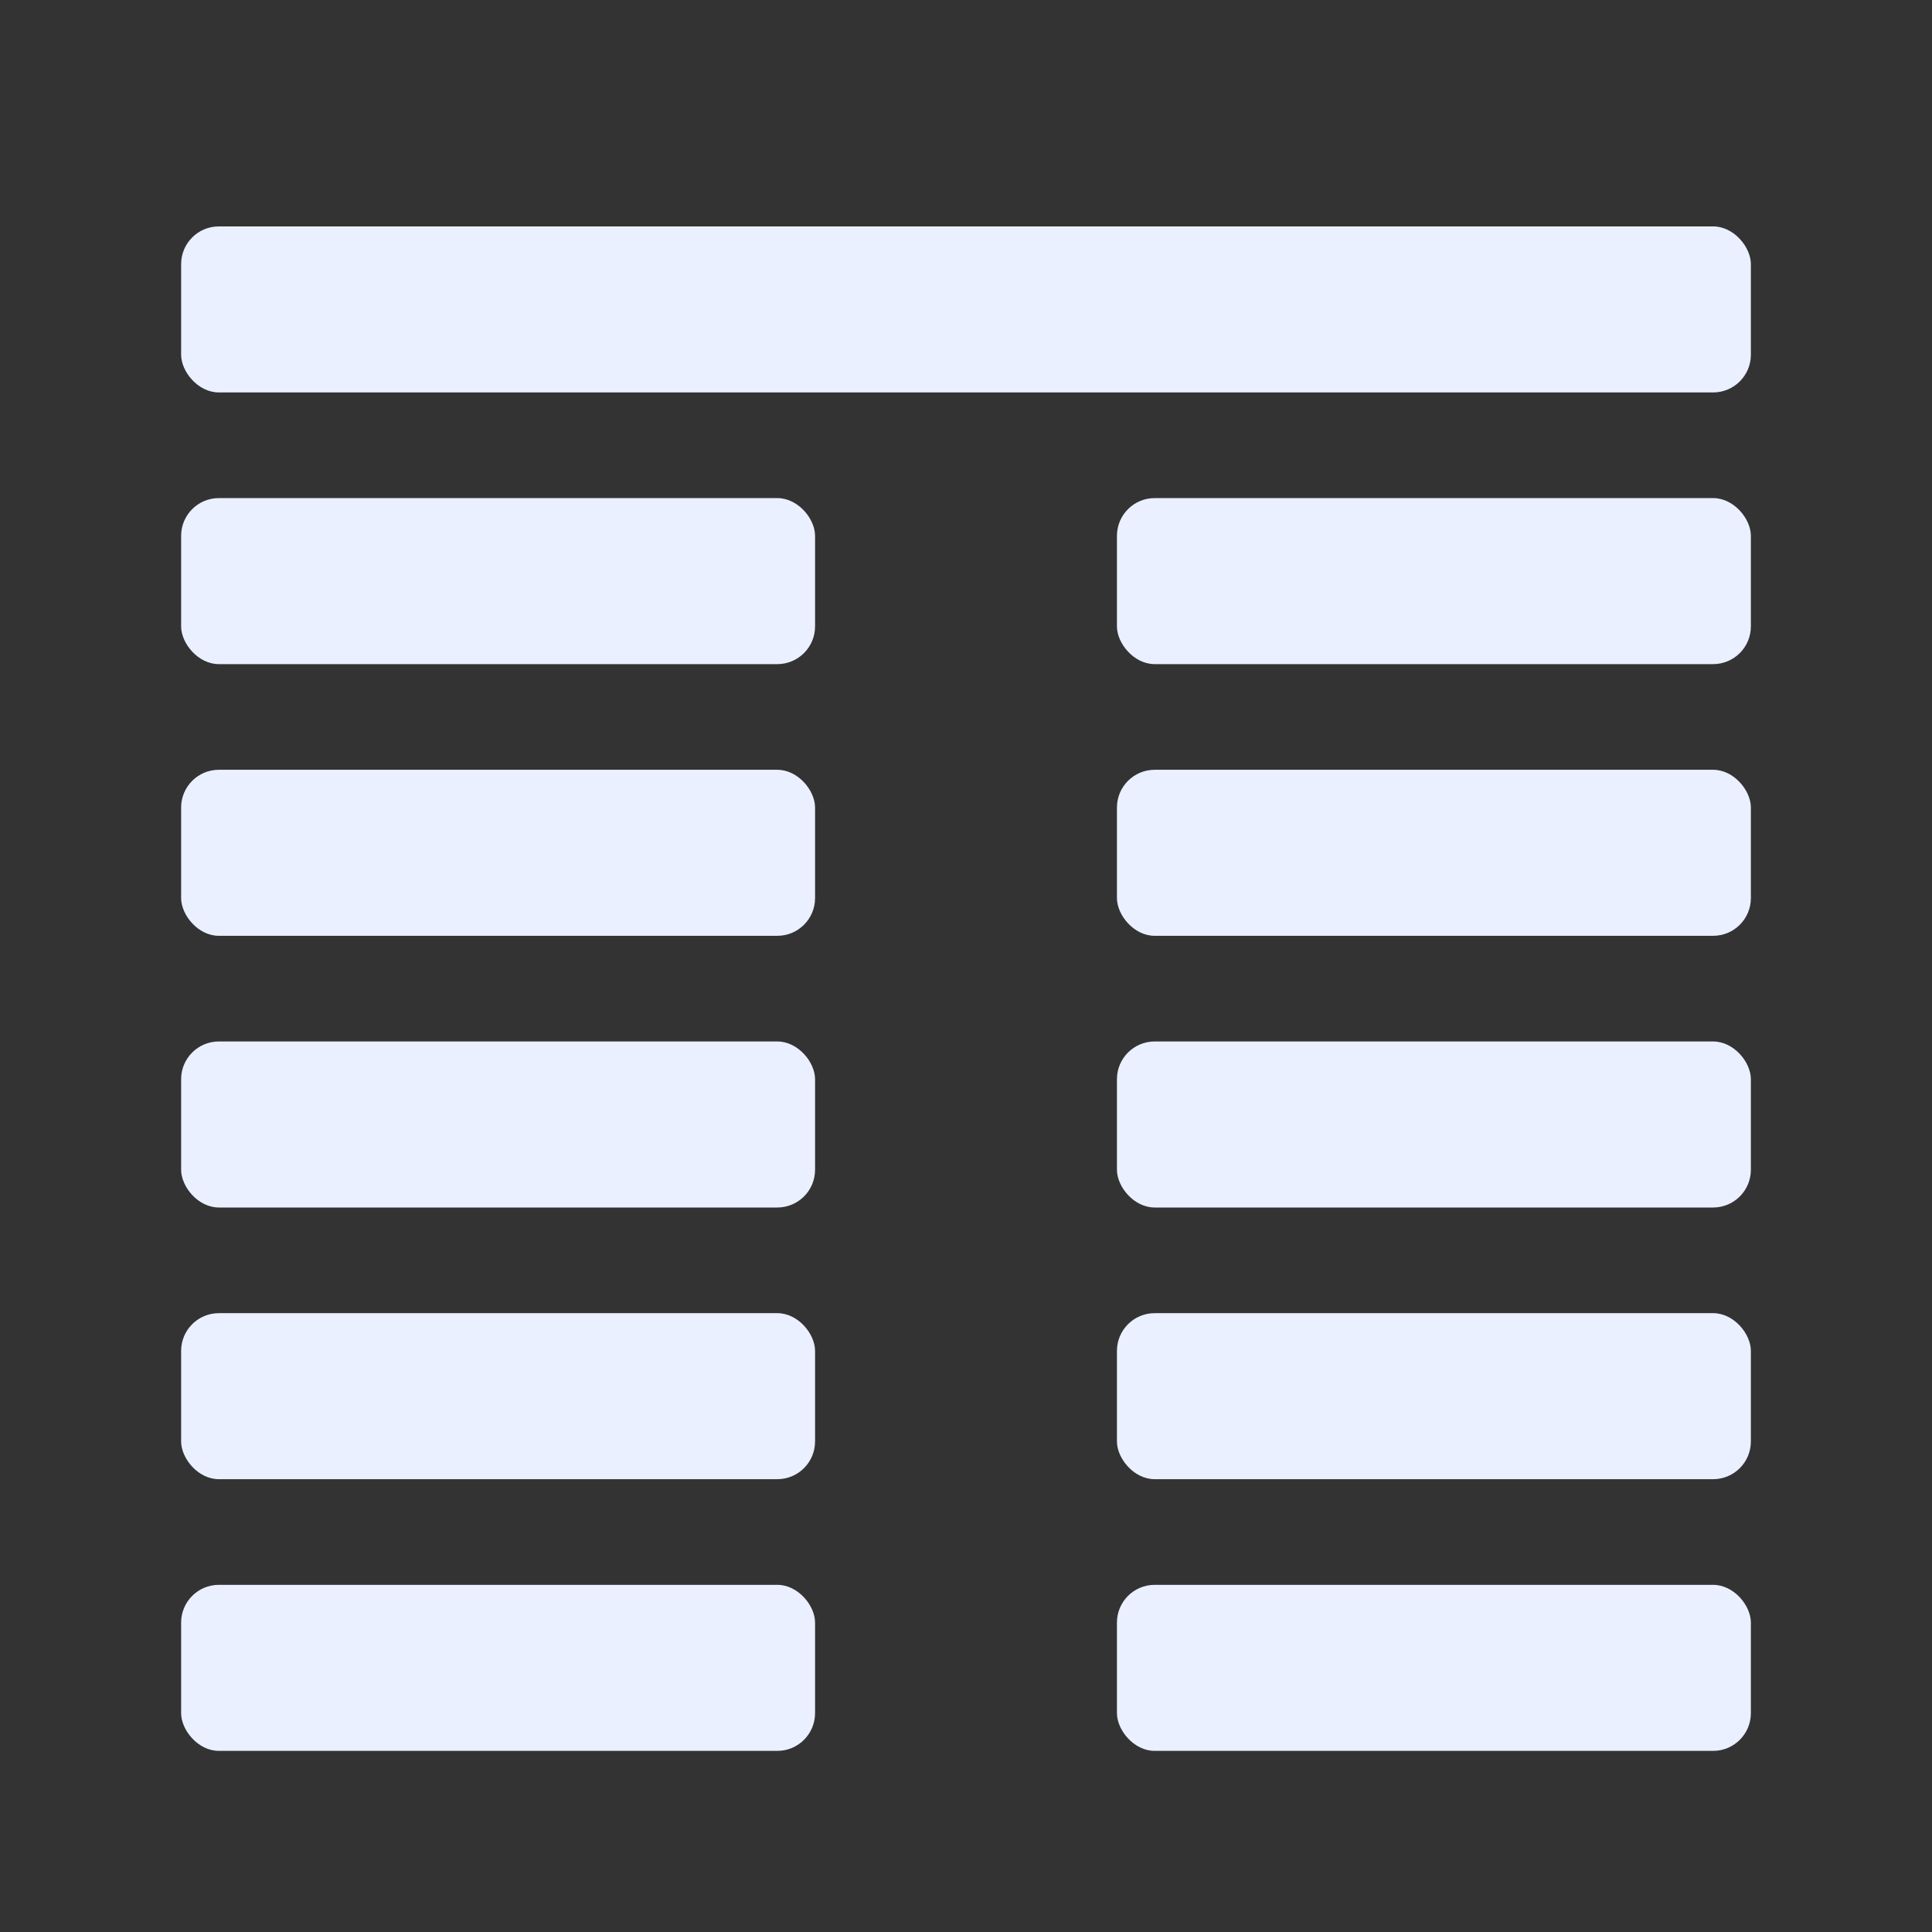 <?xml version="1.0" encoding="UTF-8"?>
<svg width="512" height="512" viewBox="0 0 512 512" xmlns="http://www.w3.org/2000/svg" role="img" aria-label="I Ching Hexagram">
  <rect x="0" y="0" width="512" height="512" fill="#333333" stroke="none"/>
  <rect x="48" y="420" width="168.0" height="44" rx="10" ry="10" fill="#EAF0FF"/>
  <rect x="296.0" y="420" width="168.0" height="44" rx="10" ry="10" fill="#EAF0FF"/>
  <rect x="48" y="348" width="168.0" height="44" rx="10" ry="10" fill="#EAF0FF"/>
  <rect x="296.0" y="348" width="168.0" height="44" rx="10" ry="10" fill="#EAF0FF"/>
  <rect x="48" y="276" width="168.0" height="44" rx="10" ry="10" fill="#EAF0FF"/>
  <rect x="296.0" y="276" width="168.0" height="44" rx="10" ry="10" fill="#EAF0FF"/>
  <rect x="48" y="204" width="168.0" height="44" rx="10" ry="10" fill="#EAF0FF"/>
  <rect x="296.0" y="204" width="168.0" height="44" rx="10" ry="10" fill="#EAF0FF"/>
  <rect x="48" y="132" width="168.0" height="44" rx="10" ry="10" fill="#EAF0FF"/>
  <rect x="296.0" y="132" width="168.0" height="44" rx="10" ry="10" fill="#EAF0FF"/>
  <rect x="48" y="60" width="416" height="44" rx="10" ry="10" fill="#EAF0FF"/>
</svg>
